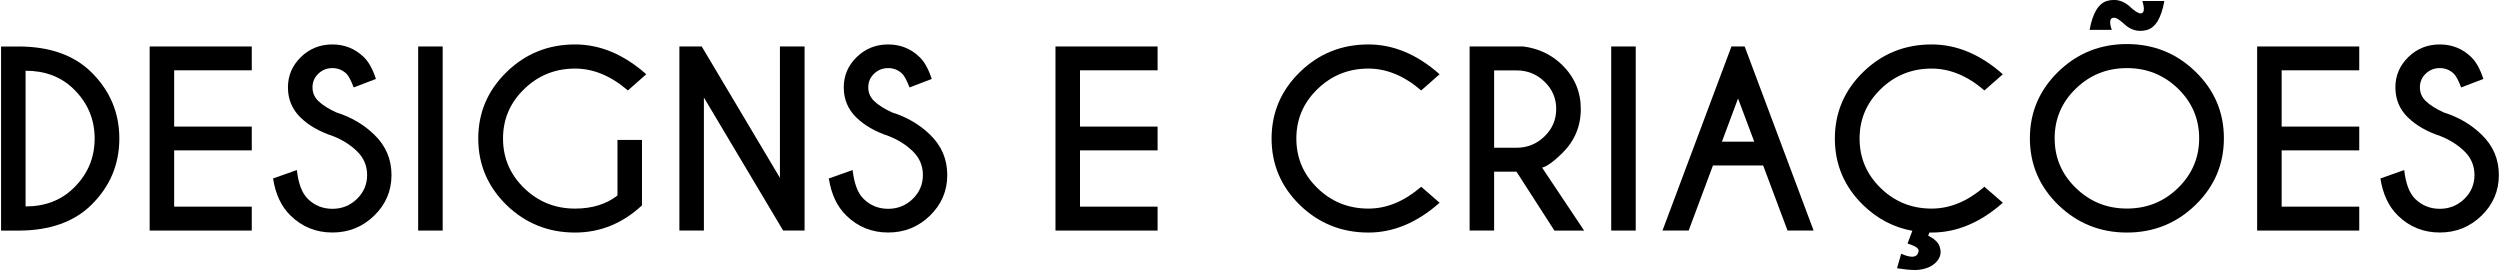 <?xml version="1.0" encoding="UTF-8"?>
<!DOCTYPE svg PUBLIC "-//W3C//DTD SVG 1.1//EN" "http://www.w3.org/Graphics/SVG/1.1/DTD/svg11.dtd">
<!-- Creator: CorelDRAW -->
<svg xmlns="http://www.w3.org/2000/svg" xml:space="preserve" width="3.231in" height="0.349in" version="1.1" shape-rendering="geometricPrecision" text-rendering="geometricPrecision" image-rendering="optimizeQuality" fill-rule="evenodd" clip-rule="evenodd"
viewBox="0 0 589.04 63.68"
 xmlns:xlink="http://www.w3.org/1999/xlink"
 xmlns:xodm="http://www.corel.com/coreldraw/odm/2003">
 <g id="Camada_x0020_1">
  <g id="design_e_criacoes">
   <g id="criacoes">
    <path fill="black" fill-rule="nonzero" d="M575.27 32.1c-3.17,-1.04 -5.73,-2.5 -7.7,-4.41 -1.96,-1.91 -2.95,-4.28 -2.95,-7.09 0,-2.77 1.02,-5.15 3.05,-7.14 2.04,-1.99 4.52,-2.98 7.42,-2.98 2.87,0 5.33,0.98 7.38,2.95 1.15,1.08 2.12,2.81 2.9,5.19l-5.24 2c-0.64,-1.66 -1.21,-2.74 -1.74,-3.25 -0.92,-0.87 -2.01,-1.31 -3.3,-1.31 -1.3,0 -2.41,0.44 -3.32,1.32 -0.92,0.88 -1.37,1.95 -1.37,3.22 0,1.26 0.46,2.33 1.37,3.22 1.02,0.98 2.44,1.87 4.24,2.69 3.5,1.1 6.47,2.84 8.91,5.21 2.74,2.62 4.1,5.81 4.1,9.55 0,3.74 -1.36,6.94 -4.09,9.59 -2.73,2.65 -6.01,3.97 -9.85,3.97 -3.85,0 -7.14,-1.33 -9.86,-3.99 -2.17,-2.11 -3.56,-5.04 -4.13,-8.76l5.61 -1.98c0.36,3.2 1.22,5.47 2.6,6.81 1.6,1.56 3.53,2.33 5.78,2.33 2.26,0 4.19,-0.78 5.79,-2.33 1.6,-1.56 2.4,-3.44 2.4,-5.64 0,-2.19 -0.8,-4.07 -2.4,-5.62 -1.53,-1.48 -3.4,-2.67 -5.62,-3.55z"/>
    <polygon fill="black" fill-rule="nonzero" points="556.1,10.96 556.1,16.58 537.8,16.58 537.8,29.85 556.1,29.85 556.1,35.46 537.8,35.46 537.8,48.73 556.1,48.73 556.1,54.37 532.02,54.37 532.02,10.96 "/>
    <path fill="black" fill-rule="nonzero" d="M502.01 1.57c1.15,1.05 1.97,1.57 2.46,1.57l0 0.03c0.55,0 0.84,-0.35 0.84,-1.07 0,-0.46 -0.12,-1.09 -0.36,-1.87l5.19 0c-0.71,3.98 -2.07,6.26 -4.1,6.84 -0.52,0.14 -1.05,0.21 -1.56,0.21 -1.38,0 -2.62,-0.52 -3.73,-1.55 -1.12,-1.03 -1.93,-1.55 -2.45,-1.55l-0.1 0c-0.56,0.04 -0.84,0.39 -0.84,1.06 0,0.45 0.12,1.05 0.39,1.8l-5.23 0c0.72,-3.98 2.11,-6.26 4.16,-6.84 0.52,-0.14 1.05,-0.21 1.56,-0.21 1.36,0 2.62,0.53 3.78,1.57z"/>
    <path fill="black" fill-rule="nonzero" d="M501.31 10.39c6.31,0 11.7,2.17 16.17,6.51 4.47,4.34 6.7,9.58 6.7,15.71 0,6.13 -2.23,11.37 -6.7,15.72 -4.47,4.33 -9.86,6.51 -16.17,6.51 -6.31,0 -11.71,-2.18 -16.18,-6.51 -4.46,-4.34 -6.7,-9.58 -6.7,-15.72 0,-6.13 2.24,-11.36 6.7,-15.71 4.47,-4.34 9.87,-6.51 16.18,-6.51zm0 5.67c-4.71,0 -8.73,1.62 -12.05,4.84 -3.33,3.23 -4.99,7.13 -4.99,11.71 0,4.58 1.66,8.48 5,11.72 3.34,3.24 7.34,4.85 12.04,4.85 4.71,0 8.72,-1.61 12.05,-4.85 3.32,-3.24 4.99,-7.14 4.99,-11.72 0,-4.57 -1.67,-8.47 -4.99,-11.71 -3.33,-3.22 -7.34,-4.84 -12.05,-4.84z"/>
    <path fill="black" fill-rule="nonzero" d="M450.73 54.43c-4.4,-0.8 -8.27,-2.82 -11.62,-6.07 -4.44,-4.33 -6.67,-9.56 -6.67,-15.69 0,-6.11 2.23,-11.34 6.67,-15.68 4.45,-4.34 9.84,-6.51 16.15,-6.51 5.9,0 11.5,2.34 16.79,7.03l-4.34 3.82c-3.99,-3.44 -8.13,-5.16 -12.45,-5.16 -4.67,0 -8.68,1.61 -12,4.83 -3.33,3.22 -4.99,7.11 -4.99,11.67 0,4.57 1.66,8.47 4.99,11.7 3.32,3.22 7.32,4.82 12,4.82 4.32,0 8.47,-1.71 12.45,-5.15l4.34 3.77c-5.29,4.69 -10.89,7.03 -16.79,7.03l-0.53 0 -0.28 0.73c1.37,0.69 2.26,1.49 2.65,2.42 0.08,0.25 0.14,0.49 0.2,0.73 0.06,0.23 0.08,0.46 0.08,0.7 0,0.78 -0.29,1.51 -0.86,2.19 -0.91,1.07 -2.26,1.73 -4.02,1.98 -0.35,0.06 -0.76,0.08 -1.23,0.08 -1.08,0 -2.47,-0.14 -4.17,-0.41l0.98 -3.42c1.06,0.47 1.93,0.7 2.59,0.7 0.11,0 0.22,-0.01 0.32,-0.03 0.57,-0.07 0.94,-0.39 1.11,-0.94 0.06,-0.13 0.09,-0.27 0.09,-0.41 0,-0.07 -0.01,-0.15 -0.03,-0.22 -0.11,-0.51 -0.97,-1.01 -2.58,-1.52l1.14 -3.01z"/>
    <path fill="black" fill-rule="nonzero" d="M411.17 10.96l16.26 43.41 -6.15 0 -5.75 -15.35 -11.84 0 -5.73 15.35 -6.17 0 16.26 -43.41 3.13 0zm2.26 22.44l-3.82 -10.17 -3.8 10.17 7.63 0z"/>
    <polygon fill="black" fill-rule="nonzero" points="385.48,10.96 385.48,54.37 379.7,54.37 379.7,10.96 "/>
    <path fill="black" fill-rule="nonzero" d="M357.37 40.48l-5.28 0 0 13.89 -5.78 0 0 -43.41 12.68 0c3.59,0.47 6.63,1.92 9.11,4.32 2.96,2.9 4.43,6.37 4.43,10.42 0,4.09 -1.48,7.59 -4.43,10.47 -2.05,1.99 -3.61,3.11 -4.7,3.36l9.92 14.85 -7.01 0 -8.94 -13.89zm-5.28 -23.87l0 18.23 5.28 0c2.57,0 4.77,-0.9 6.6,-2.68 1.84,-1.78 2.76,-3.94 2.76,-6.47 0,-2.51 -0.92,-4.66 -2.76,-6.43 -1.83,-1.77 -4.03,-2.66 -6.6,-2.66l-5.28 0z"/>
    <path fill="black" fill-rule="nonzero" d="M334.89 44.04l4.34 3.77c-5.29,4.69 -10.89,7.03 -16.79,7.03 -6.31,0 -11.7,-2.17 -16.15,-6.48 -4.44,-4.33 -6.68,-9.56 -6.68,-15.69 0,-6.11 2.23,-11.34 6.68,-15.68 4.45,-4.34 9.84,-6.51 16.15,-6.51 5.9,0 11.5,2.34 16.79,7.03l-4.34 3.82c-3.99,-3.44 -8.13,-5.16 -12.45,-5.16 -4.67,0 -8.68,1.61 -12,4.83 -3.33,3.22 -4.99,7.11 -4.99,11.67 0,4.57 1.66,8.47 4.99,11.7 3.32,3.22 7.32,4.82 12,4.82 4.32,0 8.47,-1.71 12.45,-5.15z"/>
   </g>
   <polygon fill="black" fill-rule="nonzero" points="272.73,10.96 272.73,16.58 254.43,16.58 254.43,29.85 272.73,29.85 272.73,35.46 254.43,35.46 254.43,48.73 272.73,48.73 272.73,54.37 248.65,54.37 248.65,10.96 "/>
   <g id="designs">
    <path fill="black" fill-rule="nonzero" d="M209.36 32.1c-3.17,-1.04 -5.73,-2.5 -7.69,-4.41 -1.96,-1.91 -2.95,-4.28 -2.95,-7.09 0,-2.77 1.02,-5.15 3.05,-7.14 2.04,-1.99 4.52,-2.98 7.42,-2.98 2.87,0 5.33,0.98 7.38,2.95 1.15,1.08 2.12,2.81 2.9,5.19l-5.24 2c-0.64,-1.66 -1.21,-2.74 -1.74,-3.25 -0.92,-0.87 -2.01,-1.31 -3.3,-1.31 -1.3,0 -2.41,0.44 -3.32,1.32 -0.92,0.88 -1.37,1.95 -1.37,3.22 0,1.26 0.46,2.33 1.37,3.22 1.02,0.98 2.44,1.87 4.24,2.69 3.5,1.1 6.47,2.84 8.92,5.21 2.74,2.62 4.1,5.81 4.1,9.55 0,3.74 -1.36,6.94 -4.09,9.59 -2.73,2.65 -6.01,3.97 -9.85,3.97 -3.85,0 -7.14,-1.33 -9.86,-3.99 -2.17,-2.11 -3.56,-5.04 -4.13,-8.76l5.61 -1.98c0.36,3.2 1.22,5.47 2.6,6.81 1.6,1.56 3.53,2.33 5.78,2.33 2.26,0 4.19,-0.78 5.79,-2.33 1.6,-1.56 2.4,-3.44 2.4,-5.64 0,-2.19 -0.8,-4.07 -2.4,-5.62 -1.53,-1.48 -3.4,-2.67 -5.62,-3.55z"/>
    <polygon fill="black" fill-rule="nonzero" points="159.96,10.96 165.23,10.96 183.67,41.94 183.67,10.96 189.48,10.96 189.48,54.37 184.43,54.37 165.74,23 165.74,54.37 159.96,54.37 "/>
    <path fill="black" fill-rule="nonzero" d="M151.14 48.43c-4.6,4.27 -9.86,6.41 -15.78,6.41 -6.31,0 -11.7,-2.17 -16.15,-6.48 -4.44,-4.33 -6.68,-9.56 -6.68,-15.69 0,-6.11 2.23,-11.34 6.68,-15.68 4.45,-4.34 9.84,-6.51 16.15,-6.51 5.9,0 11.5,2.34 16.79,7.03l-4.34 3.82c-3.99,-3.44 -8.13,-5.16 -12.45,-5.16 -4.67,0 -8.68,1.61 -12,4.83 -3.33,3.22 -4.99,7.11 -4.99,11.67 0,4.57 1.66,8.47 4.99,11.7 3.32,3.22 7.32,4.82 12,4.82 4.02,0 7.35,-1.03 10,-3.09l0 -13.1 5.78 0 0 15.44z"/>
    <polygon fill="black" fill-rule="nonzero" points="104.14,10.96 104.14,54.37 98.36,54.37 98.36,10.96 "/>
    <path fill="black" fill-rule="nonzero" d="M78.29 32.1c-3.17,-1.04 -5.73,-2.5 -7.69,-4.41 -1.96,-1.91 -2.95,-4.28 -2.95,-7.09 0,-2.77 1.02,-5.15 3.05,-7.14 2.04,-1.99 4.52,-2.98 7.42,-2.98 2.87,0 5.33,0.98 7.38,2.95 1.15,1.08 2.12,2.81 2.9,5.19l-5.24 2c-0.64,-1.66 -1.21,-2.74 -1.73,-3.25 -0.92,-0.87 -2.01,-1.31 -3.3,-1.31 -1.3,0 -2.41,0.44 -3.32,1.32 -0.91,0.88 -1.37,1.95 -1.37,3.22 0,1.26 0.46,2.33 1.37,3.22 1.02,0.98 2.44,1.87 4.24,2.69 3.5,1.1 6.47,2.84 8.92,5.21 2.74,2.62 4.1,5.81 4.1,9.55 0,3.74 -1.36,6.94 -4.09,9.59 -2.73,2.65 -6.01,3.97 -9.85,3.97 -3.85,0 -7.14,-1.33 -9.86,-3.99 -2.17,-2.11 -3.56,-5.04 -4.13,-8.76l5.61 -1.98c0.36,3.2 1.22,5.47 2.6,6.81 1.6,1.56 3.53,2.33 5.78,2.33 2.26,0 4.19,-0.78 5.79,-2.33 1.6,-1.56 2.4,-3.44 2.4,-5.64 0,-2.19 -0.8,-4.07 -2.4,-5.62 -1.53,-1.48 -3.4,-2.67 -5.62,-3.55z"/>
    <polygon fill="black" fill-rule="nonzero" points="59.12,10.96 59.12,16.58 40.82,16.58 40.82,29.85 59.12,29.85 59.12,35.46 40.82,35.46 40.82,48.73 59.12,48.73 59.12,54.37 35.04,54.37 35.04,10.96 "/>
    <path fill="black" fill-rule="nonzero" d="M4.24 10.96c7.27,0.04 12.92,2.04 16.98,6 4.45,4.36 6.67,9.59 6.67,15.71 0,6.13 -2.22,11.37 -6.67,15.72 -4.06,3.95 -9.72,5.95 -16.98,5.99l-4.24 0 0 -43.41 4.24 0zm1.54 5.73l0 31.99c4.6,0 8.37,-1.44 11.31,-4.32 3.32,-3.22 4.98,-7.12 4.98,-11.7 0,-4.56 -1.66,-8.45 -4.98,-11.69 -2.94,-2.86 -6.71,-4.29 -11.31,-4.29z"/>
   </g>
  </g>
 </g>
</svg>
